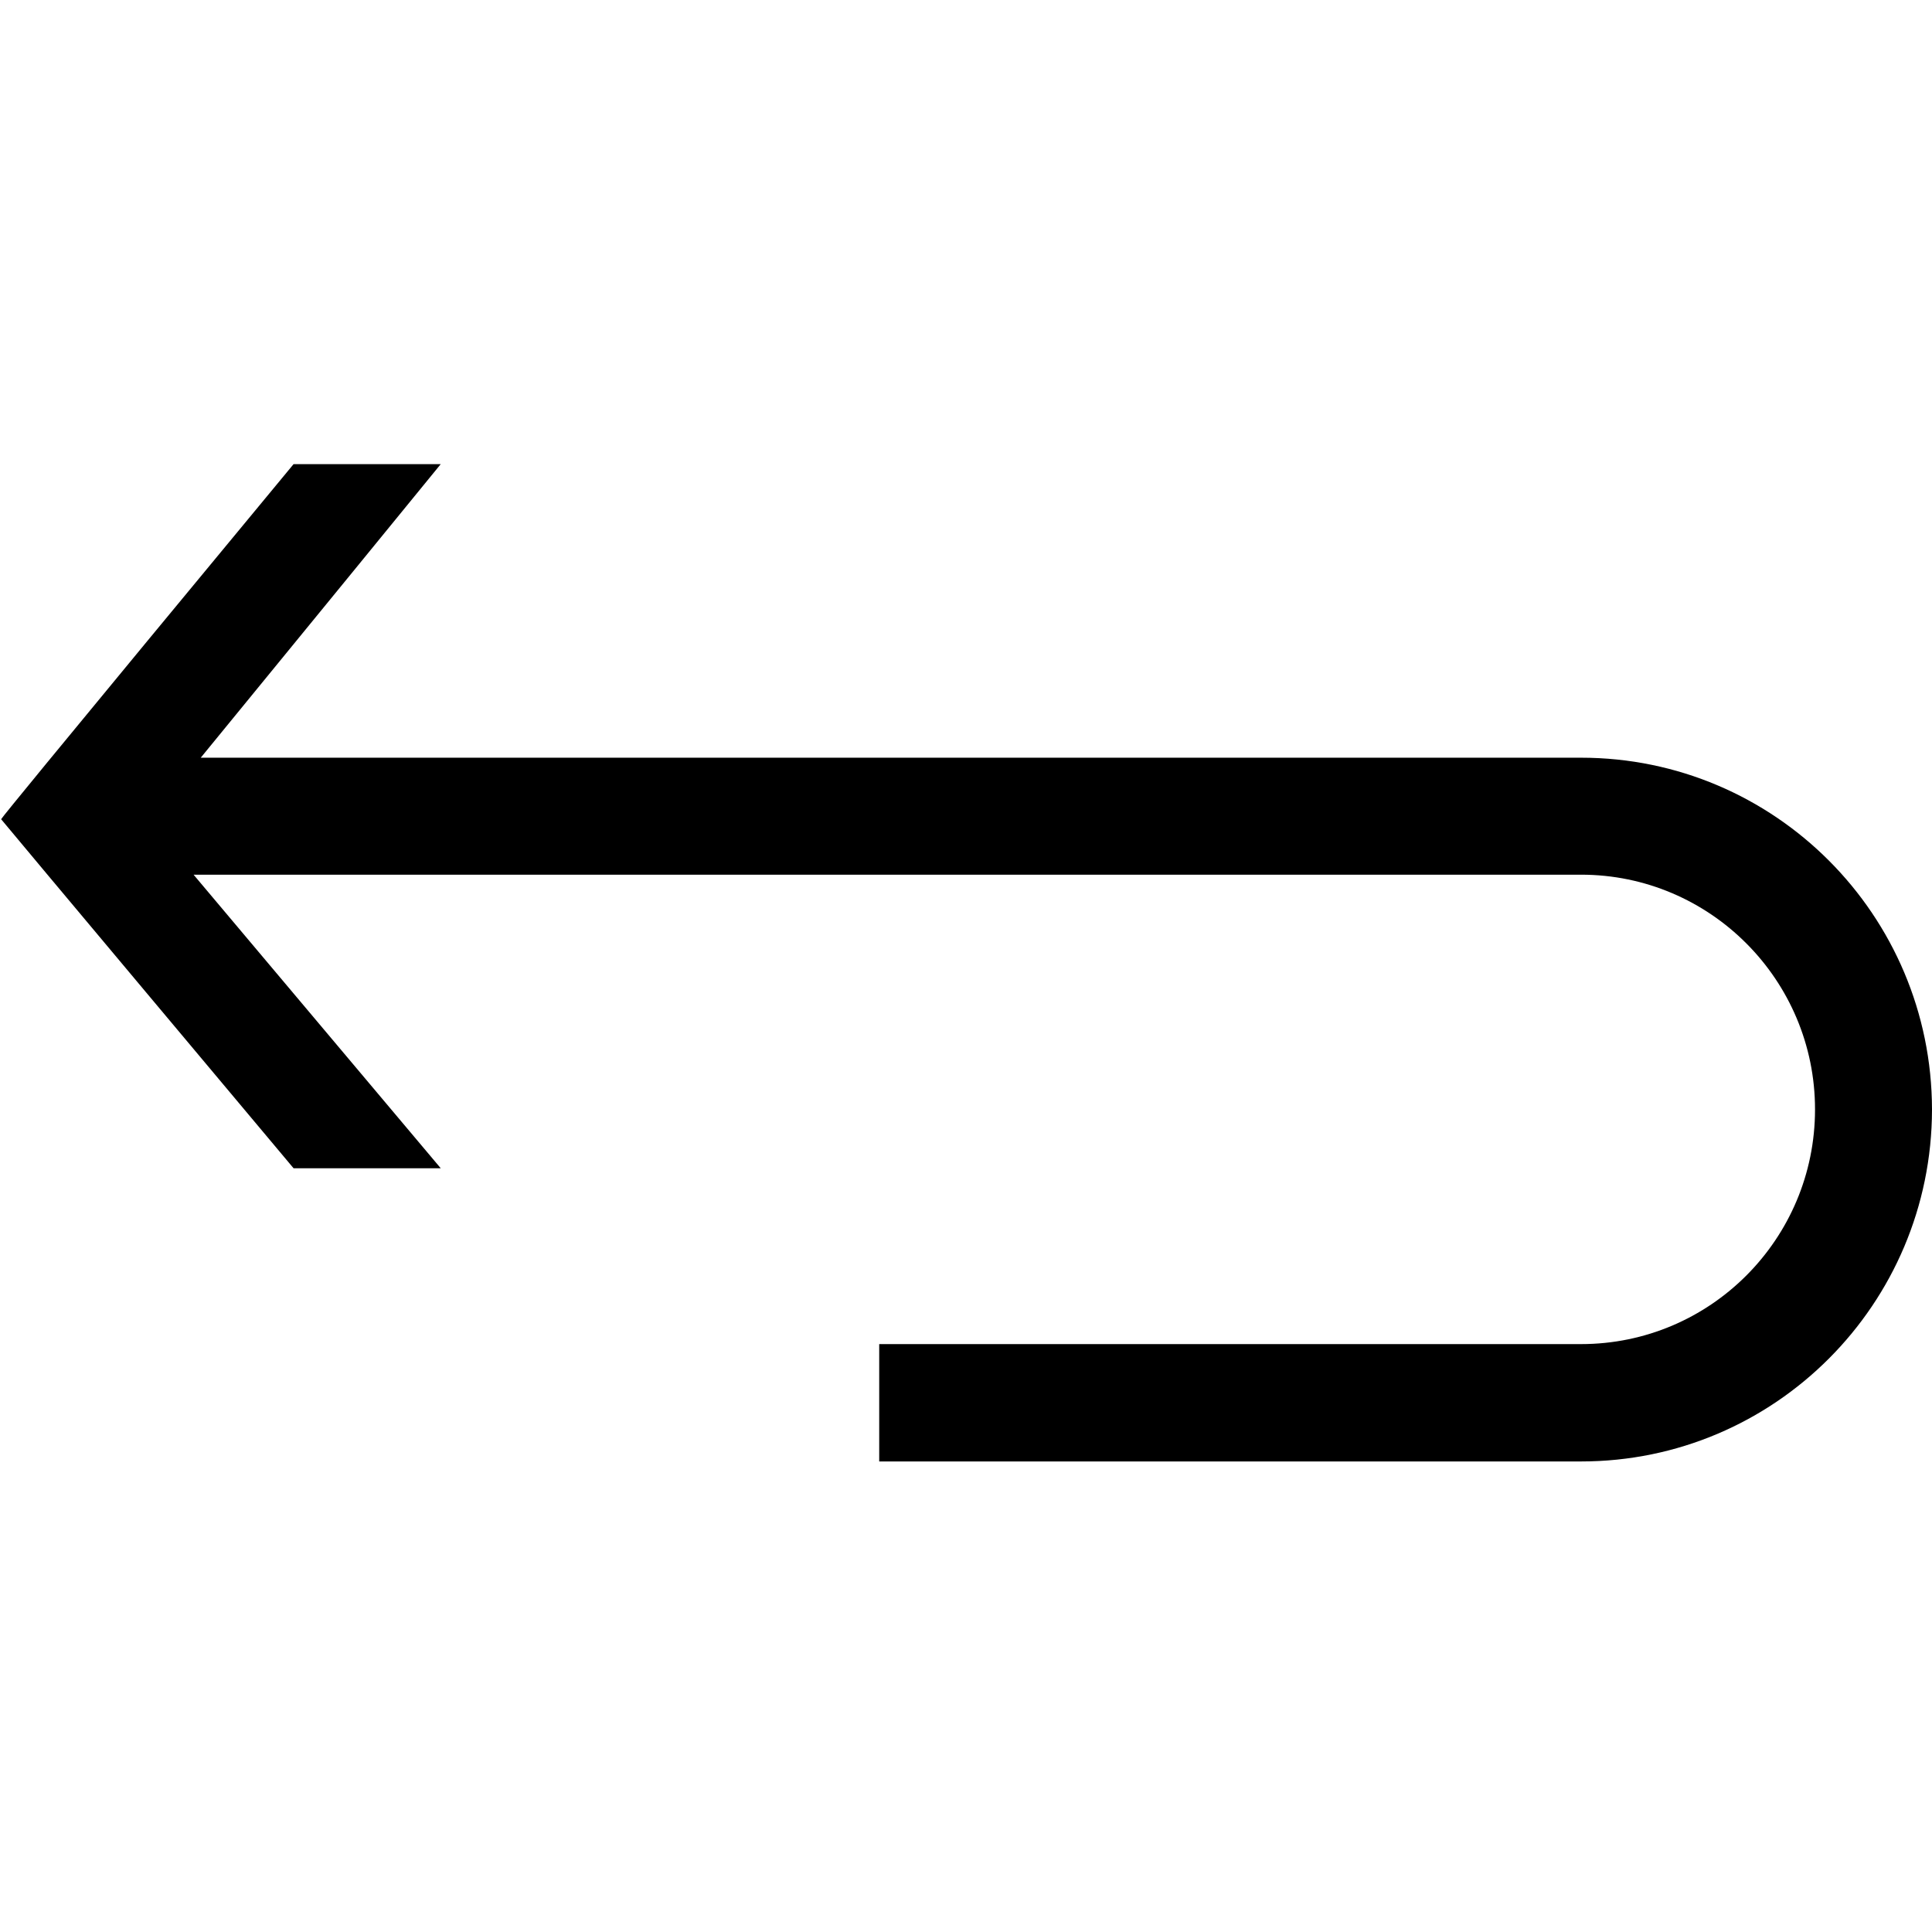 <?xml version="1.0" encoding="utf-8"?>
<!-- Generator: Adobe Illustrator 17.1.0, SVG Export Plug-In . SVG Version: 6.00 Build 0)  -->
<!DOCTYPE svg PUBLIC "-//W3C//DTD SVG 1.1//EN" "http://www.w3.org/Graphics/SVG/1.1/DTD/svg11.dtd">
<svg version="1.1" id="Shape_5_1_" xmlns="http://www.w3.org/2000/svg" xmlns:xlink="http://www.w3.org/1999/xlink" x="0px" y="0px"
	 width="512px" height="512px" viewBox="0 0 512 512" enable-background="new 0 0 512 512" xml:space="preserve">
<g id="Shape_5">
	<g>
		<path fill-rule="evenodd" clip-rule="evenodd" d="M512,294c-0.1-51.5-41.7-93.2-93-93.2H53.2c22.3-27.2,63.6-77.8,63.6-77.8h-39
			c0,0-77.5,93.6-77.5,94.1c0,0.1,77.5,92.5,77.5,92.5h39c0,0-43.7-51.9-65.5-77.8H419c34.2,0,62,27.9,62,62.2
			c0,34.4-27.8,62.2-62,62.2H233v31.1h186c51.3,0,92.9-41.7,93-93.2V294z"/>
	</g>
</g>
</svg>
